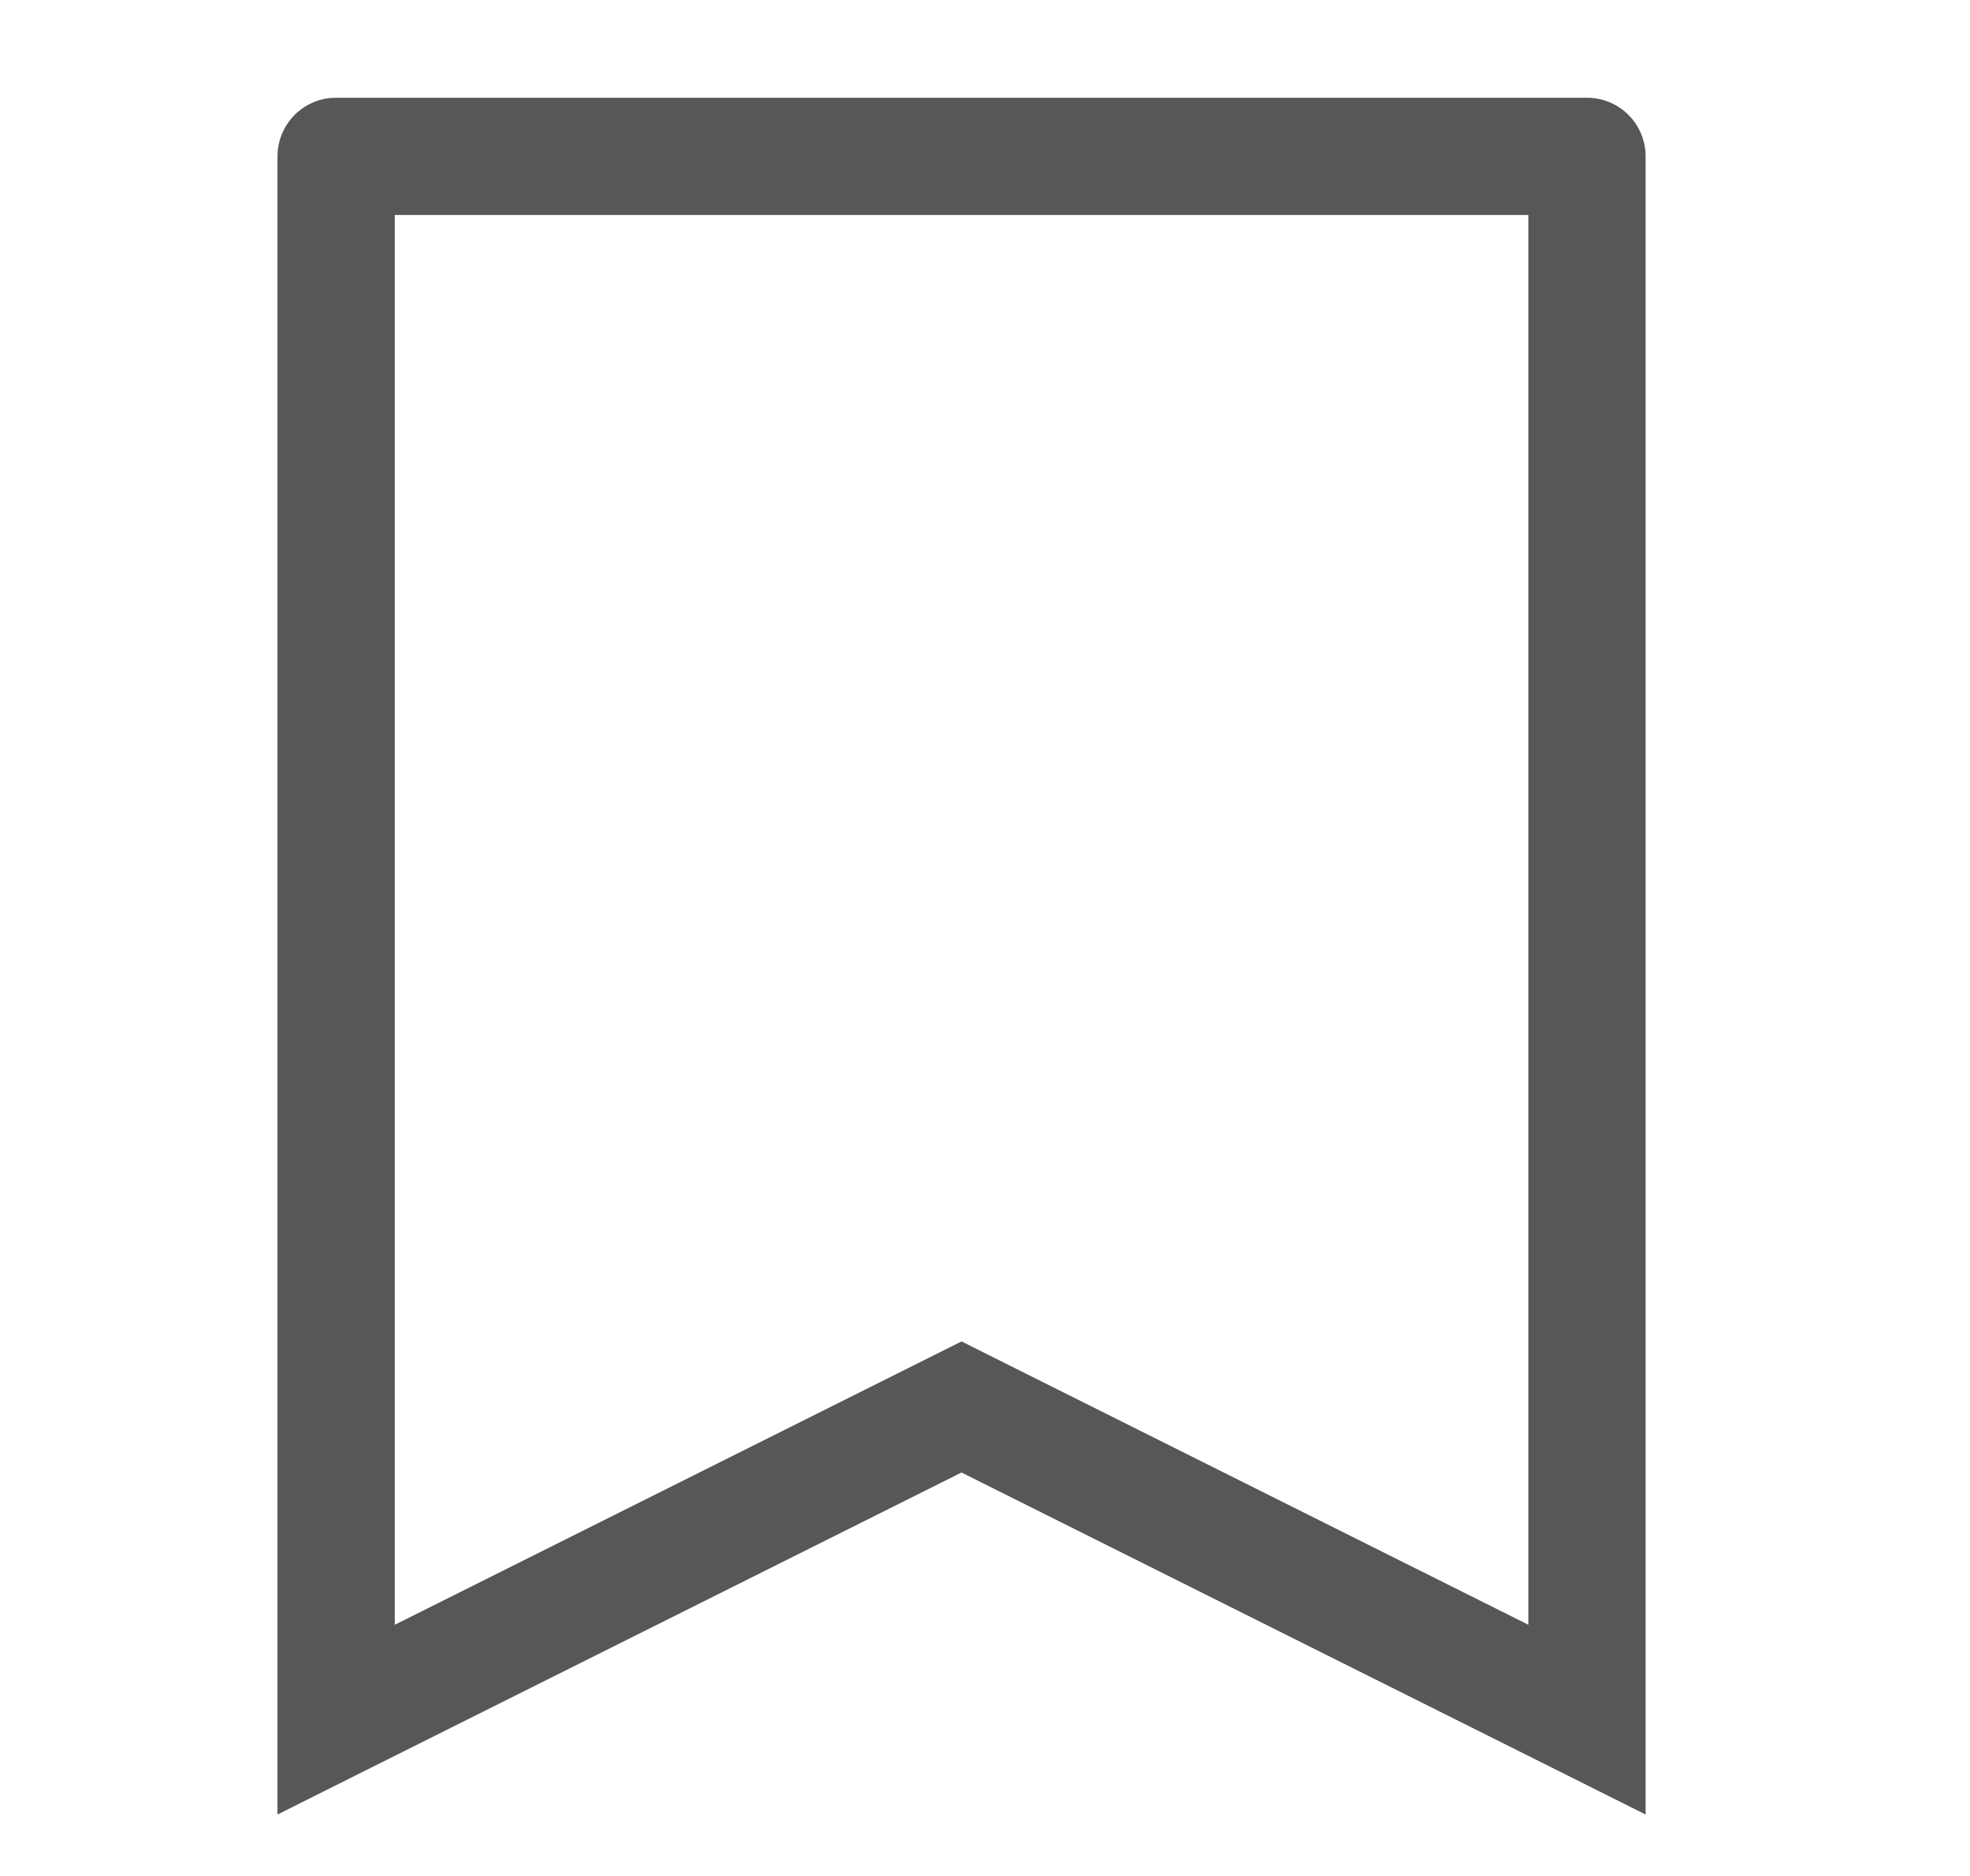 <svg width="21" height="20" viewBox="0 0 21 20" fill="none" xmlns="http://www.w3.org/2000/svg">
    <path d="M3.583 18.333V1.667H16.917V18.333L10.25 15L3.583 18.333Z" stroke="#575757"
        strokeWidth="1.25" stroke-linejoin="round" />
    <path
        d="M3.583 1.667V1.042C3.417 1.042 3.259 1.107 3.141 1.225C3.024 1.342 2.958 1.501 2.958 1.667L3.583 1.667ZM3.583 18.333H2.958V19.345L3.863 18.892L3.583 18.333ZM16.917 1.667H17.542C17.542 1.321 17.262 1.042 16.917 1.042V1.667ZM16.917 18.333L16.637 18.892L17.542 19.345V18.333H16.917ZM10.25 15L10.529 14.441L10.25 14.301L9.97 14.441L10.25 15ZM2.958 1.667V18.333H4.208V1.667L2.958 1.667ZM16.292 1.667V18.333H17.542V1.667H16.292ZM17.196 17.774L10.529 14.441L9.97 15.559L16.637 18.892L17.196 17.774ZM3.583 2.292H16.917V1.042H3.583V2.292ZM3.863 18.892L10.529 15.559L9.97 14.441L3.304 17.774L3.863 18.892Z"
        fill="#575757" />
</svg>